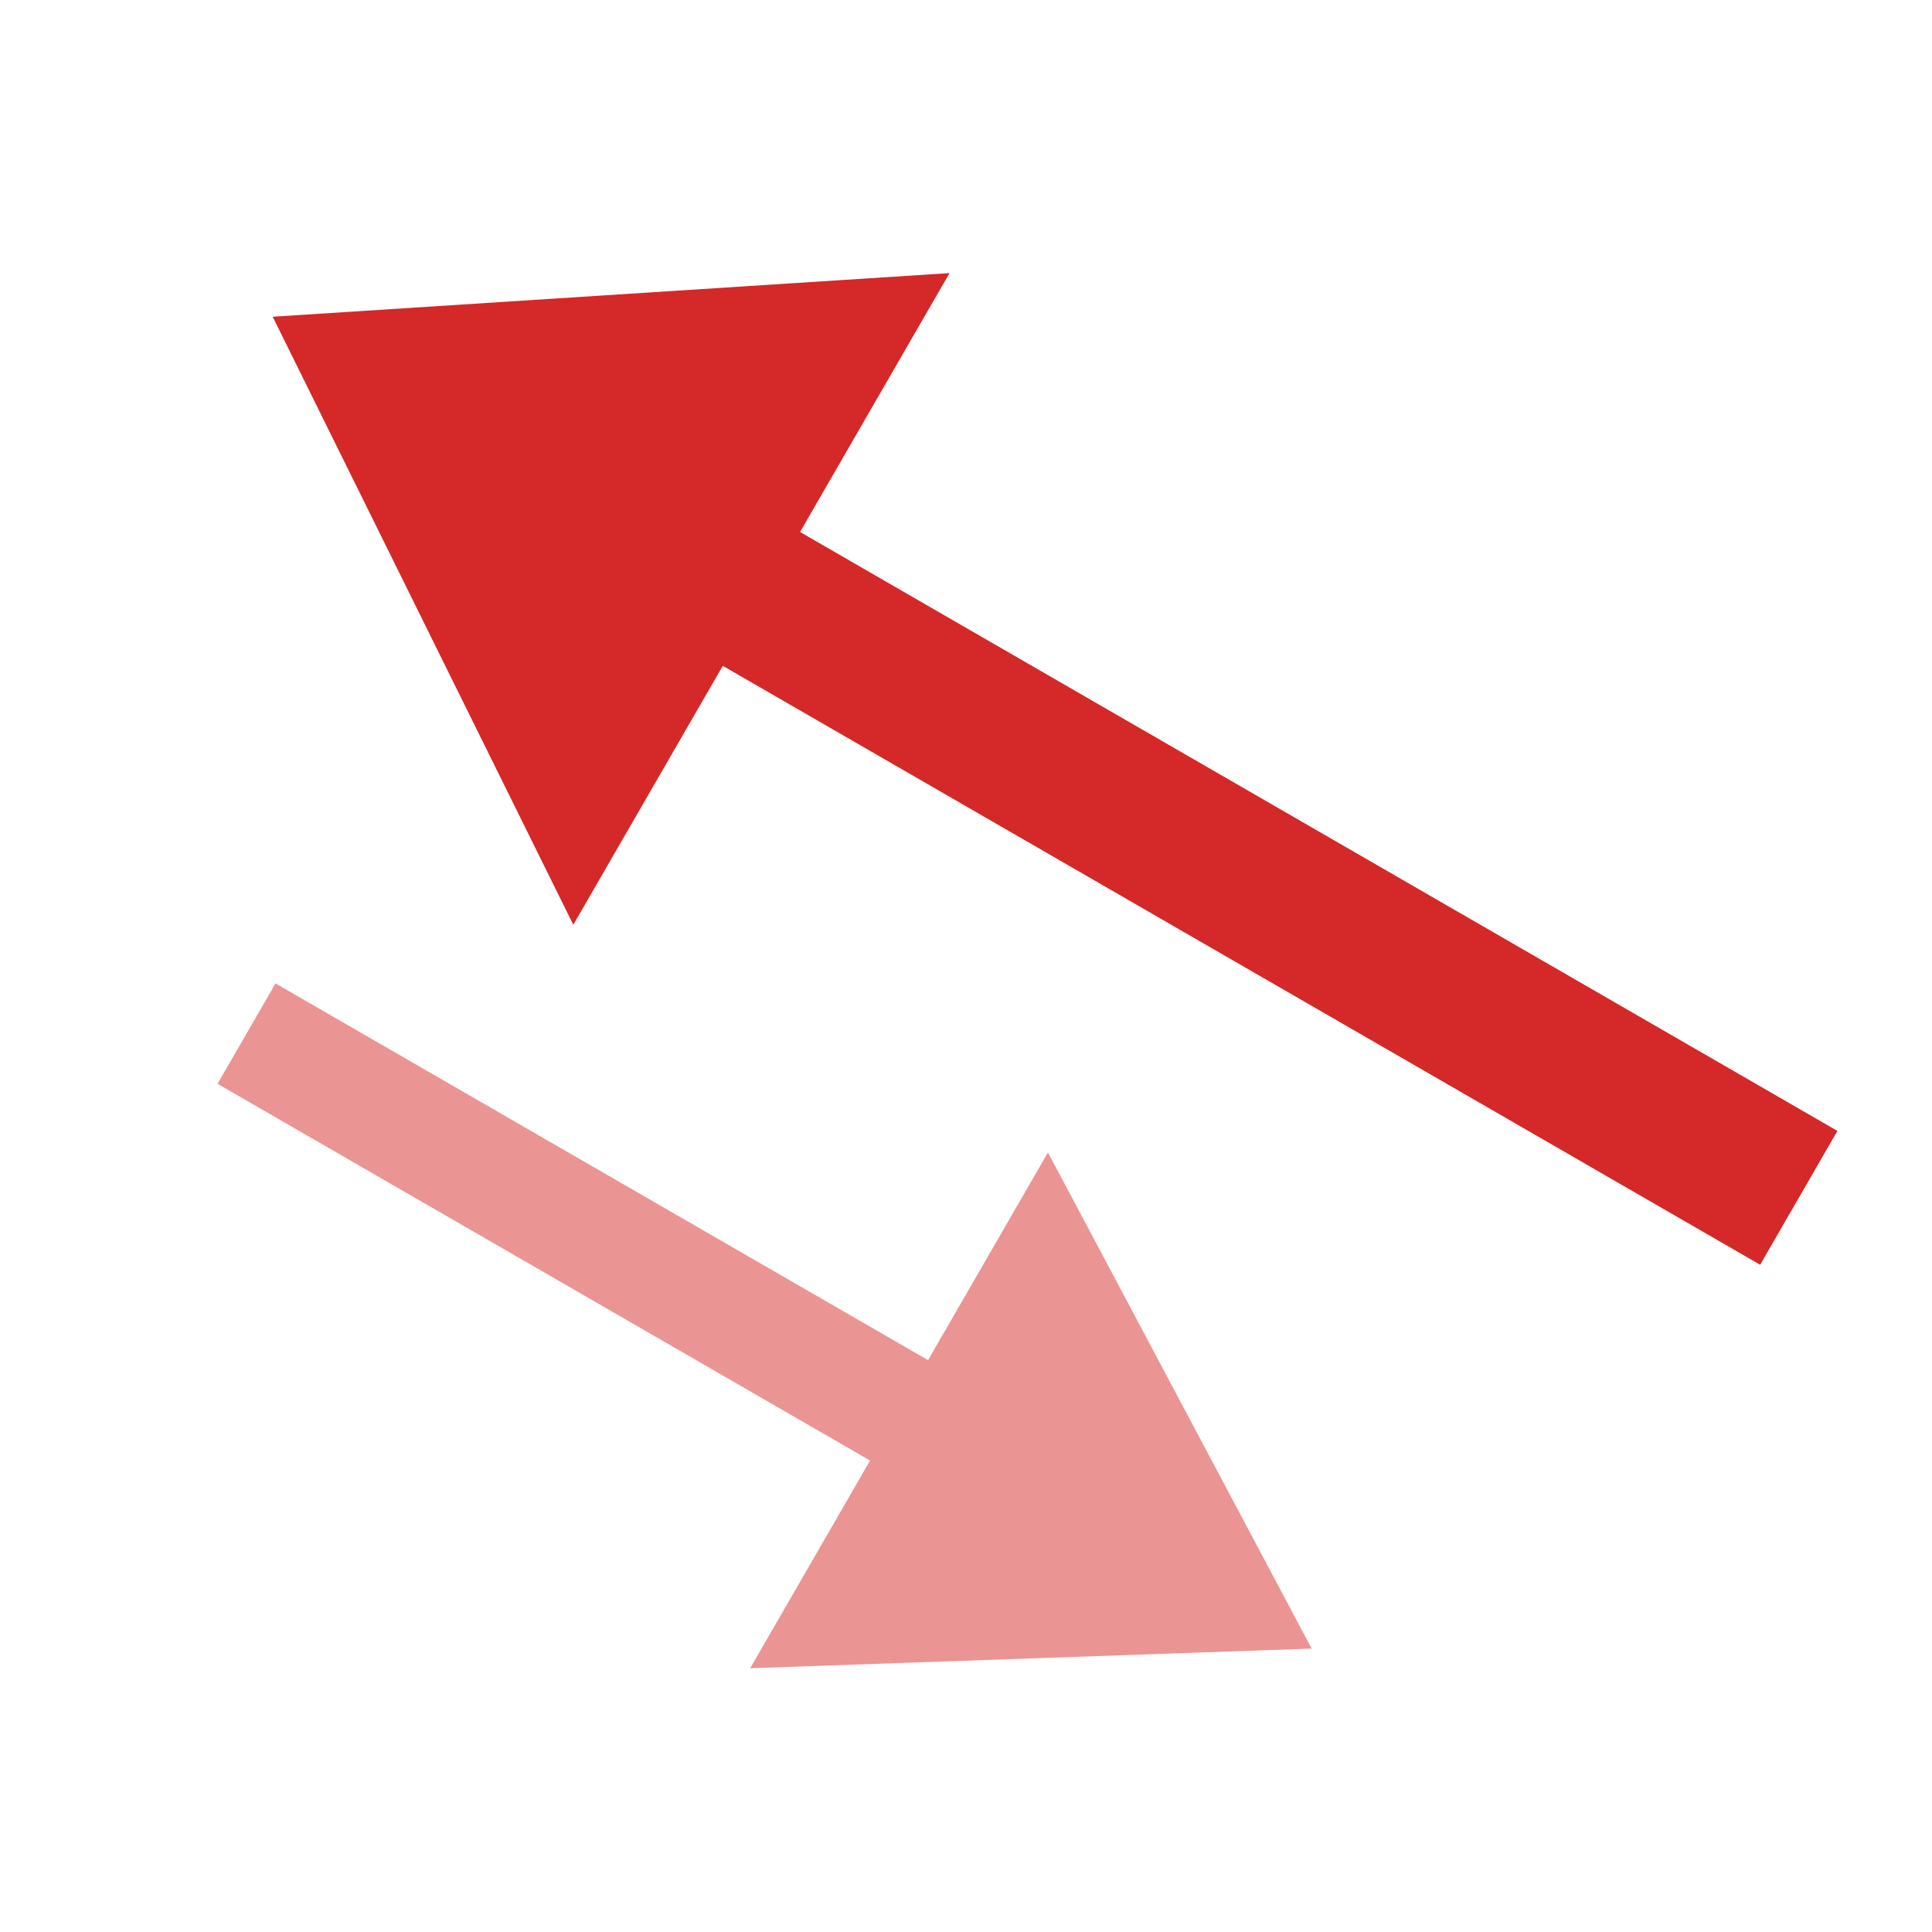 <?xml version="1.0" encoding="UTF-8"?>
<svg width="100" height="100" version="1.1" viewBox="0 0 100 100" xmlns="http://www.w3.org/2000/svg">
 <g stroke-dashoffset="15.6" stroke-linecap="square">
  <path d="m89.641 60-56.292-32.5" fill="none" stroke="#d52828" stroke-width="8" style="paint-order:markers fill stroke"/>
  <path d="m20.359 20 21.588-1.392-12 20.785z" fill="#d52828" stroke="#d52828" stroke-width="8" style="paint-order:markers fill stroke"/>
  <path d="m15.359 55 38.971 22.5" fill="none" stroke="#ea9494" stroke-width="6" style="paint-order:markers fill stroke"/>
  <path d="m62.99 82.5-18.856 0.66 10-17.321z" fill="#ea9494" stroke="#ea9494" stroke-width="6" style="paint-order:markers fill stroke"/>
 </g>
</svg>
